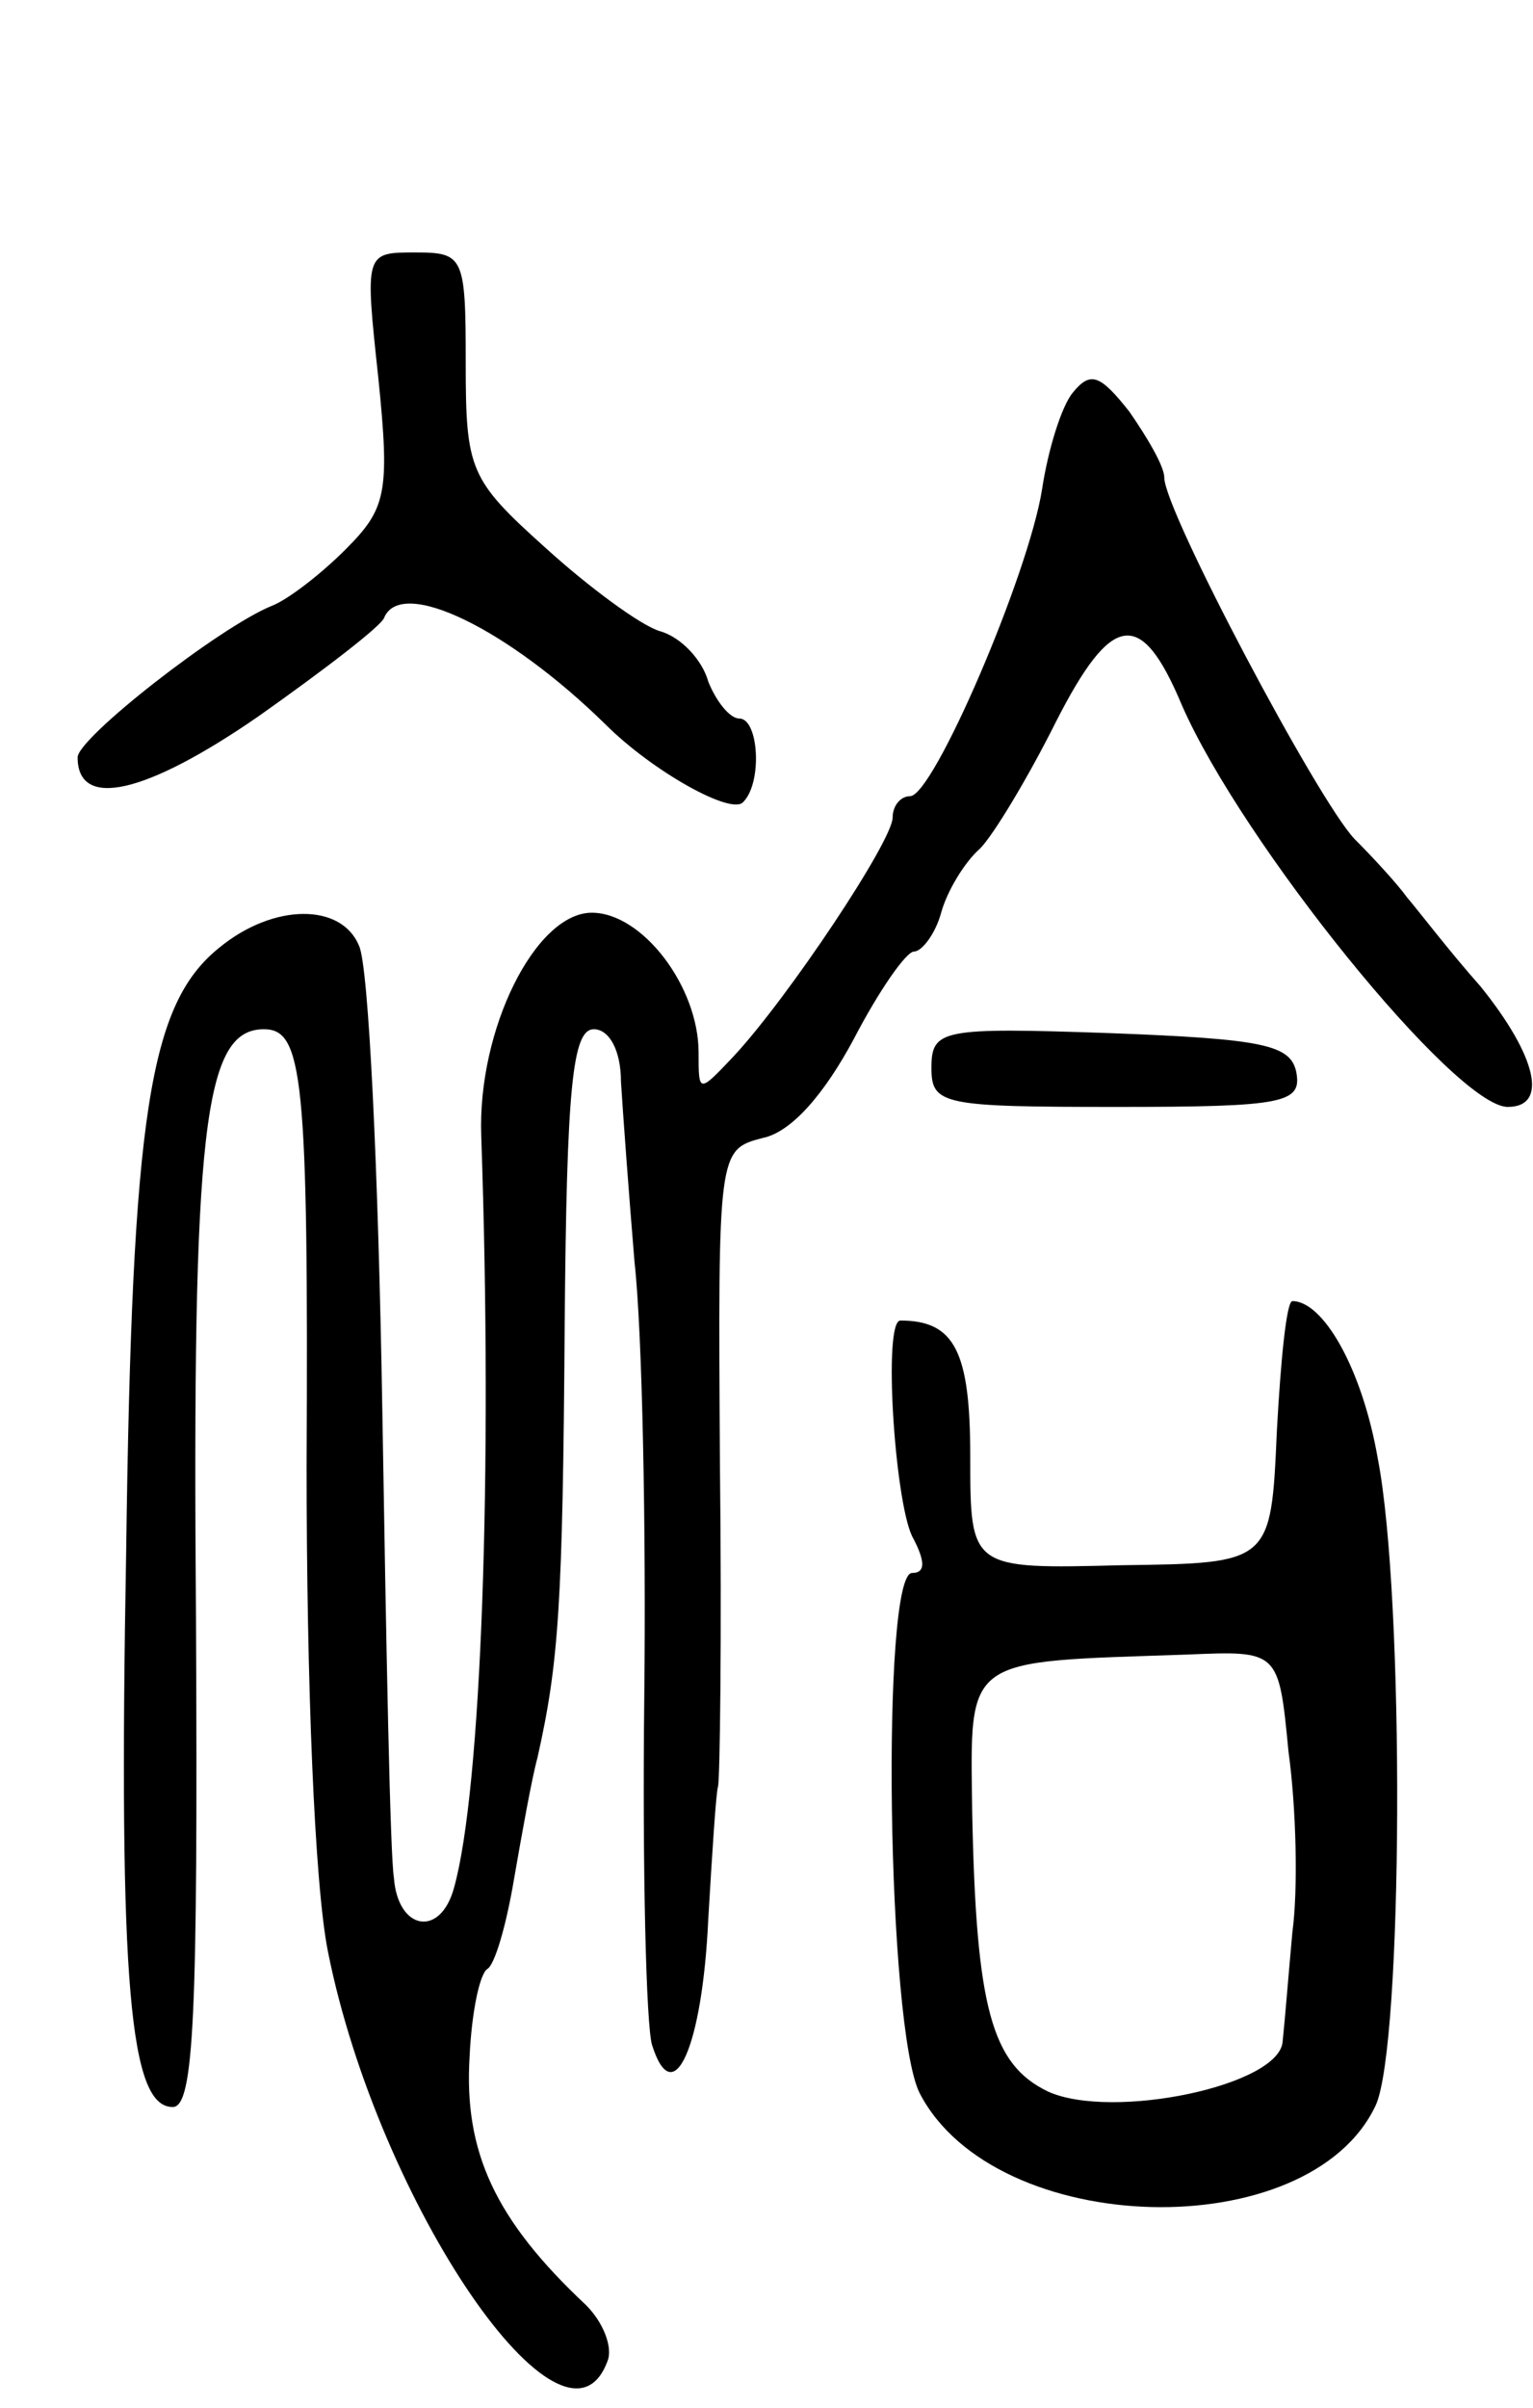 <svg version="1.0" xmlns="http://www.w3.org/2000/svg"
 width="79pt" height="124pt" viewBox="0 0 79 124"
 preserveAspectRatio="xMidYMid meet">
<g transform="translate(0,124) scale(0.1,-0.1)"
fill="#000000" stroke="none">
<path d="M195 1045 c6 -59 4 -67 -17 -88 -13 -13 -30 -26 -38 -29 -27 -11
-100 -68 -100 -78 0 -27 35 -19 93 21 34 24 64 47 65 51 9 21 64 -6 114 -55
24 -24 65 -47 71 -40 10 10 8 43 -2 43 -5 0 -12 9 -16 19 -3 11 -14 23 -25 26
-10 3 -37 23 -59 43 -39 35 -41 40 -41 95 0 55 -1 57 -26 57 -26 0 -26 0 -19
-65z"/>
<path d="M553 1038 c-6 -7 -13 -30 -16 -50 -7 -44 -56 -158 -68 -158 -5 0 -9
-5 -9 -11 0 -12 -54 -93 -82 -123 -18 -19 -18 -19 -18 2 0 34 -29 72 -55 72
-29 0 -59 -60 -57 -115 6 -174 0 -337 -14 -387 -7 -26 -29 -22 -31 5 -2 12 -4
121 -6 242 -2 121 -7 228 -12 238 -9 22 -44 22 -72 -1 -36 -29 -45 -85 -48
-312 -4 -223 2 -285 24 -285 11 0 13 47 12 251 -2 253 4 304 35 304 20 0 23
-24 22 -225 0 -111 4 -215 11 -250 26 -130 122 -270 144 -211 3 7 -2 20 -11
29 -47 44 -63 79 -60 128 1 22 5 42 9 45 4 2 10 23 14 47 4 23 9 51 12 62 11
49 13 79 14 223 1 122 4 152 15 152 8 0 14 -11 14 -27 1 -16 4 -57 7 -93 4
-36 6 -137 5 -225 -1 -88 1 -168 4 -178 11 -35 26 -1 29 65 2 34 4 65 5 68 1
3 2 78 1 166 -1 161 -1 162 22 168 15 3 32 23 47 51 13 25 27 45 31 45 4 0 11
9 14 20 3 11 12 26 20 33 7 7 25 37 39 65 29 57 44 59 65 9 31 -71 141 -207
168 -207 21 0 15 26 -14 62 -16 18 -32 39 -38 46 -5 7 -18 21 -27 30 -19 20
-98 169 -98 186 0 6 -9 21 -18 34 -15 19 -20 21 -29 10z"/>
<path d="M480 690 c0 -19 6 -20 96 -20 86 0 95 2 92 18 -3 14 -17 17 -96 20
-87 3 -92 2 -92 -18z"/>
<path d="M658 503 c-3 -68 -3 -68 -80 -69 -78 -2 -78 -2 -78 56 0 54 -8 70
-36 70 -9 0 -3 -92 6 -111 7 -13 7 -19 0 -19 -16 0 -13 -235 4 -268 39 -75
201 -79 235 -6 14 31 15 261 1 333 -8 46 -28 81 -44 81 -3 0 -6 -30 -8 -67z
m6 -165 c4 -29 5 -71 2 -93 -2 -22 -4 -47 -5 -56 -1 -23 -88 -41 -121 -26 -29
14 -37 43 -39 144 -1 81 -5 77 111 81 47 2 47 2 52 -50z"/>
</g>
</svg>
